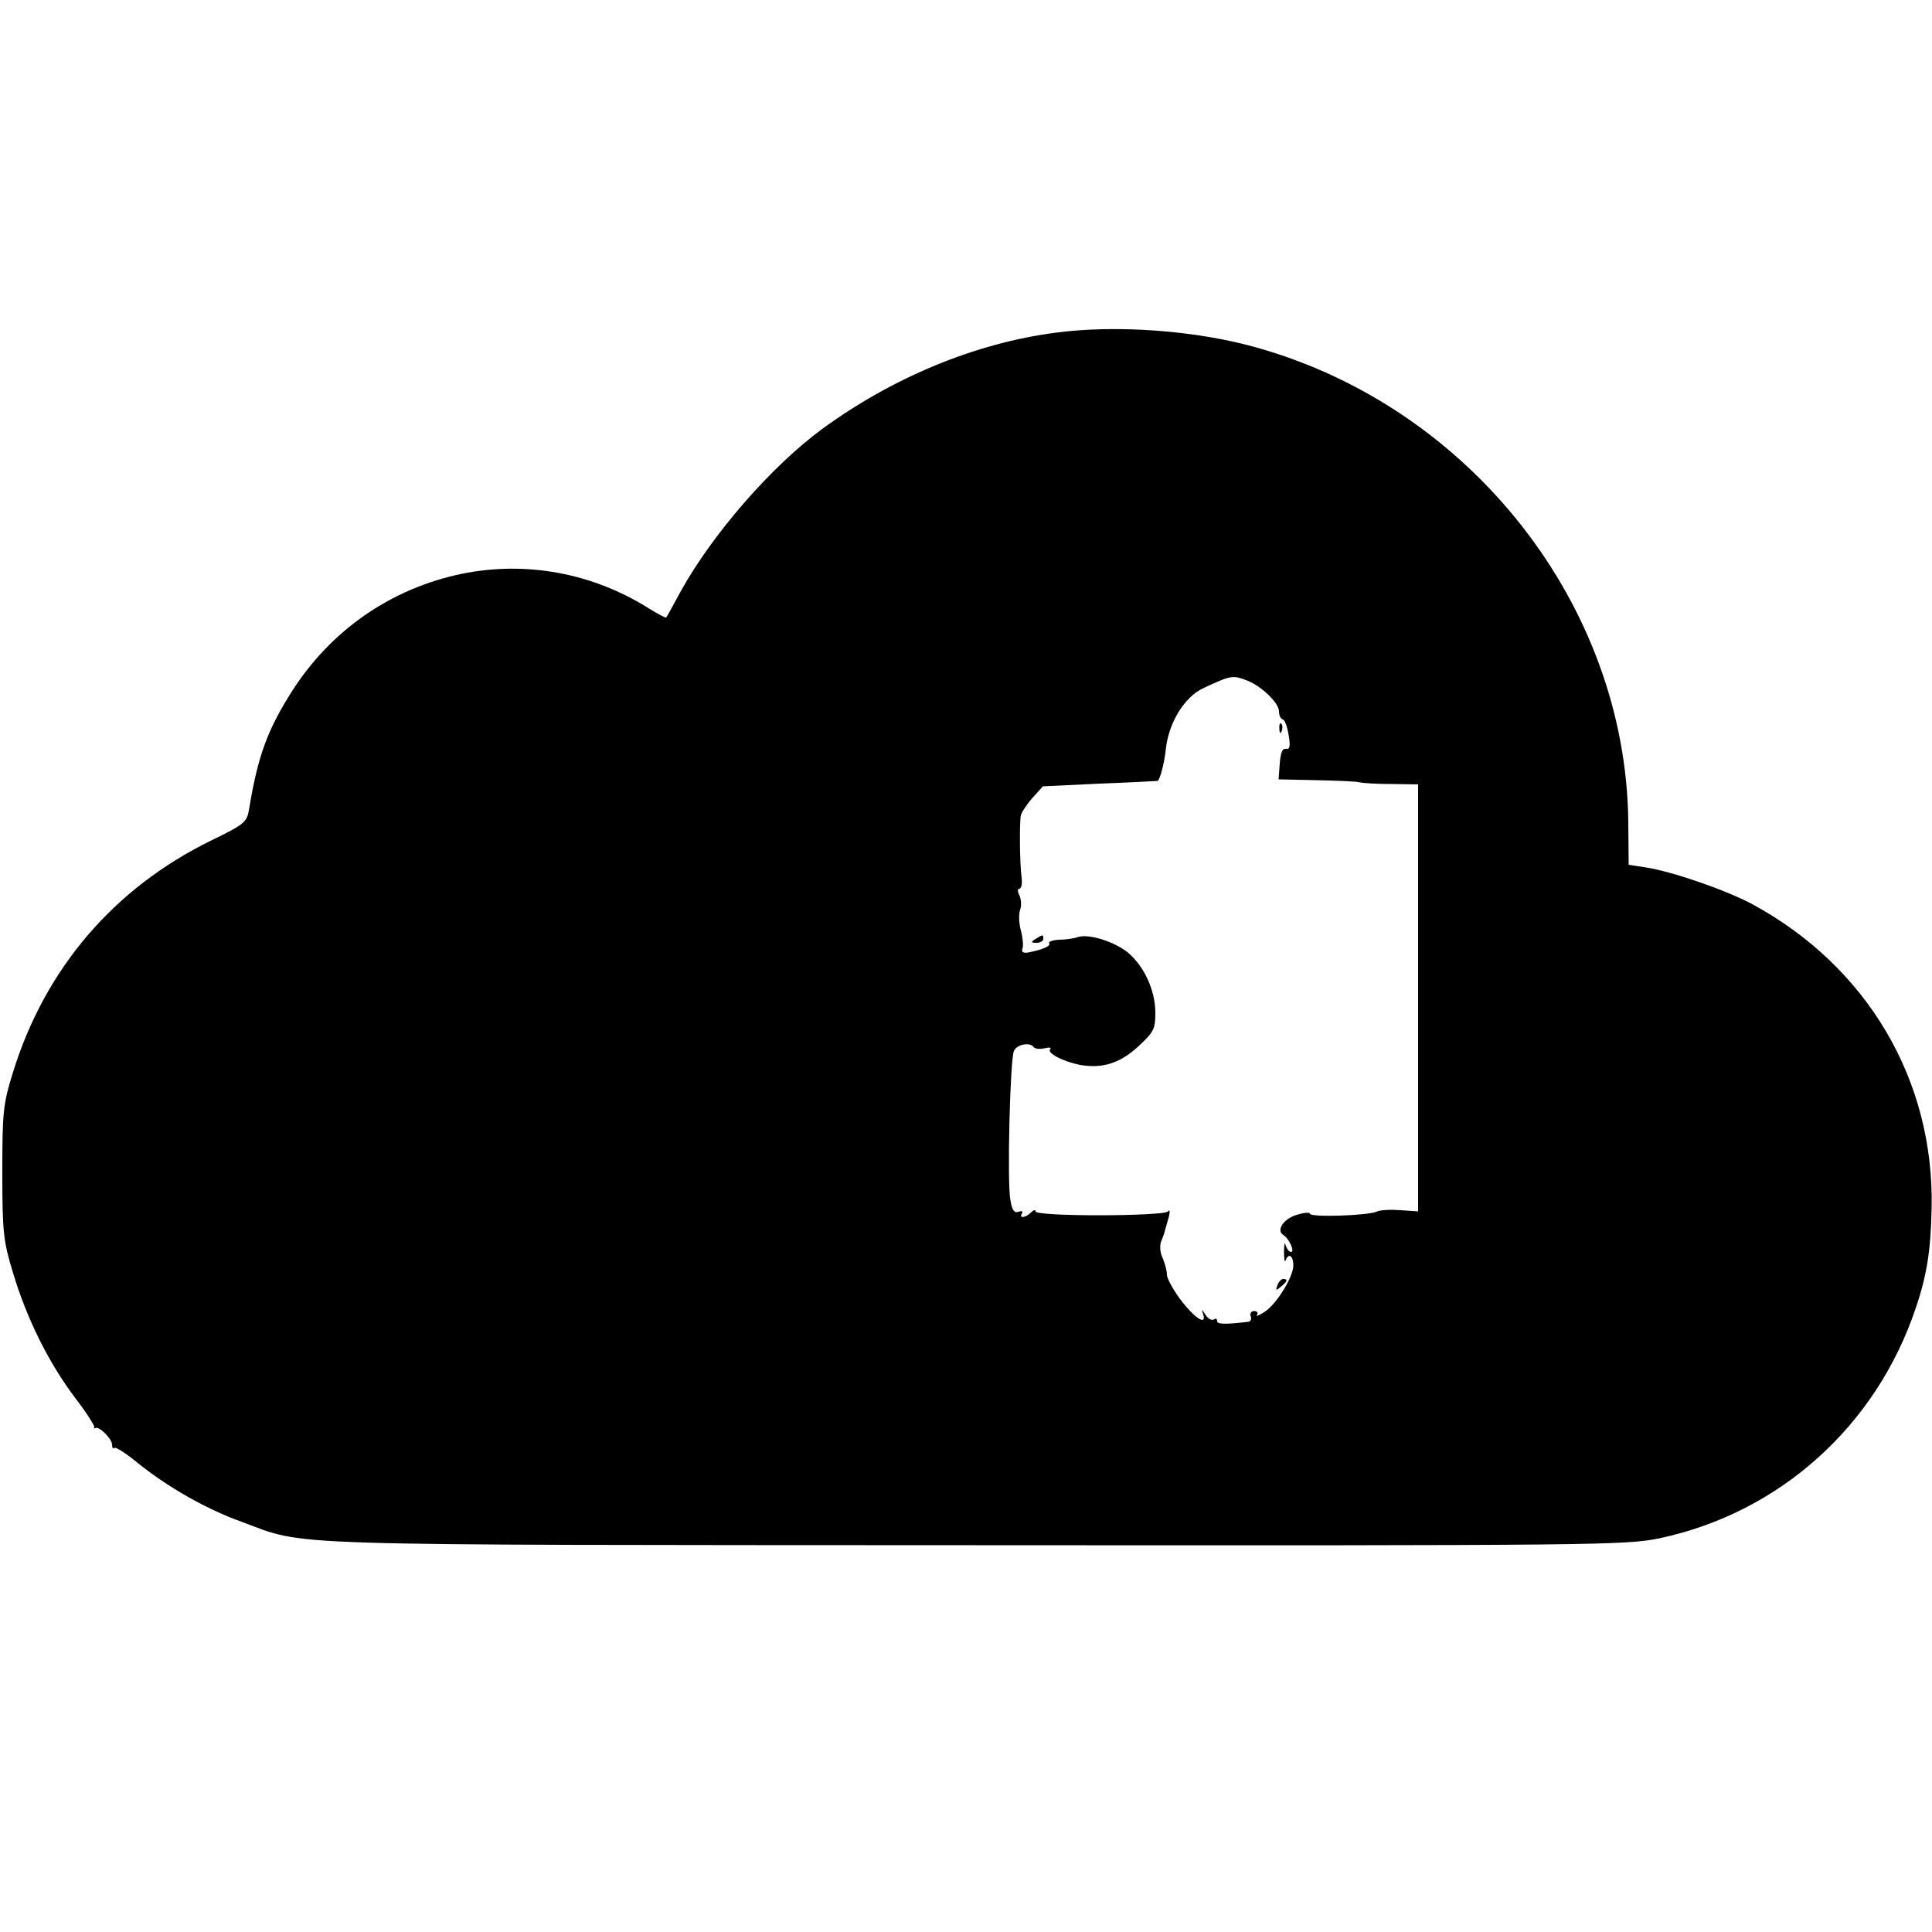 <?xml version="1.0" standalone="no"?>
<!DOCTYPE svg PUBLIC "-//W3C//DTD SVG 20010904//EN"
 "http://www.w3.org/TR/2001/REC-SVG-20010904/DTD/svg10.dtd">
<svg version="1.0" xmlns="http://www.w3.org/2000/svg"
 width="500pt" height="500pt" viewBox="0 0 500 500"
 preserveAspectRatio="xMidYMid meet">
<g transform="translate(0,500) scale(0.1,-0.1)"
fill="#000000" stroke="none">
<path d="M2732 4139 c-208 -27 -422 -116 -604 -249 -132 -97 -283 -271 -365
-418 -20 -37 -37 -68 -39 -70 -1 -2 -21 9 -44 23 -146 92 -318 124 -485 90
-183 -38 -339 -146 -440 -305 -63 -99 -88 -168 -110 -302 -6 -36 -10 -40 -98
-83 -252 -123 -431 -332 -514 -602 -25 -81 -27 -101 -27 -258 0 -156 3 -178
28 -260 35 -117 92 -232 160 -322 30 -39 52 -74 50 -77 -2 -3 -1 -4 2 -2 9 7
44 -27 44 -43 0 -8 3 -12 6 -8 3 3 30 -14 59 -38 78 -63 179 -121 272 -154
170 -63 61 -59 1898 -60 1617 -1 1683 0 1770 18 311 66 561 291 663 596 29 85
39 151 41 259 7 331 -167 625 -464 786 -69 37 -209 85 -275 95 l-45 7 -1 111
c-6 560 -407 1071 -960 1227 -157 45 -366 60 -522 39z m495 -900 c37 -14 83
-58 83 -80 0 -10 4 -19 10 -21 5 -1 12 -20 15 -41 5 -28 3 -37 -7 -35 -9 2
-14 -10 -16 -38 l-3 -41 93 -2 c51 -1 102 -3 113 -5 11 -3 50 -5 88 -5 l67 -1
0 -553 0 -552 -45 3 c-25 2 -53 1 -63 -4 -24 -10 -172 -15 -172 -5 0 4 -15 3
-34 -3 -34 -10 -54 -40 -35 -52 15 -9 31 -44 20 -44 -5 0 -11 8 -14 18 -2 9
-4 1 -4 -18 0 -19 2 -29 4 -22 7 19 19 14 20 -10 3 -28 -42 -102 -74 -123 -14
-9 -23 -13 -20 -8 4 5 0 10 -7 10 -8 0 -12 -6 -9 -14 3 -7 -1 -14 -8 -14 -60
-7 -79 -6 -79 2 0 6 -4 8 -9 4 -6 -3 -15 3 -21 12 -10 16 -11 16 -6 1 9 -30
-23 -9 -60 40 -18 25 -34 53 -34 63 0 10 -5 29 -11 43 -7 14 -8 33 -4 43 4 10
9 23 10 29 2 6 6 22 10 35 3 13 3 20 -2 14 -10 -13 -343 -14 -343 0 0 5 -5 4
-12 -3 -14 -14 -32 -16 -23 -2 3 5 0 7 -9 4 -11 -4 -17 4 -21 30 -9 43 -1 365
9 386 7 17 42 24 51 10 3 -4 15 -6 28 -3 12 3 19 2 15 -2 -10 -10 33 -32 77
-41 58 -10 103 4 151 48 40 37 44 45 44 87 0 57 -28 119 -70 155 -35 29 -102
50 -130 41 -11 -4 -33 -7 -50 -7 -16 -1 -27 -5 -25 -9 5 -7 -14 -16 -54 -24
-13 -2 -18 1 -15 10 3 7 1 28 -4 47 -5 18 -6 42 -2 53 4 11 3 28 -2 38 -5 10
-5 17 0 17 5 0 8 12 6 28 -5 35 -6 144 -2 162 2 8 15 28 30 45 l27 30 148 7
c81 3 149 7 149 7 6 4 17 44 21 81 7 69 48 136 97 159 73 34 76 34 113 20z"/>
<path d="M3311 3114 c0 -11 3 -14 6 -6 3 7 2 16 -1 19 -3 4 -6 -2 -5 -13z"/>
<path d="M2680 2570 c-13 -8 -12 -10 3 -10 9 0 17 5 17 10 0 12 -1 12 -20 0z"/>
<path d="M3306 1674 c-5 -14 -4 -15 9 -4 17 14 19 20 6 20 -5 0 -12 -7 -15
-16z"/>
</g>
</svg>
